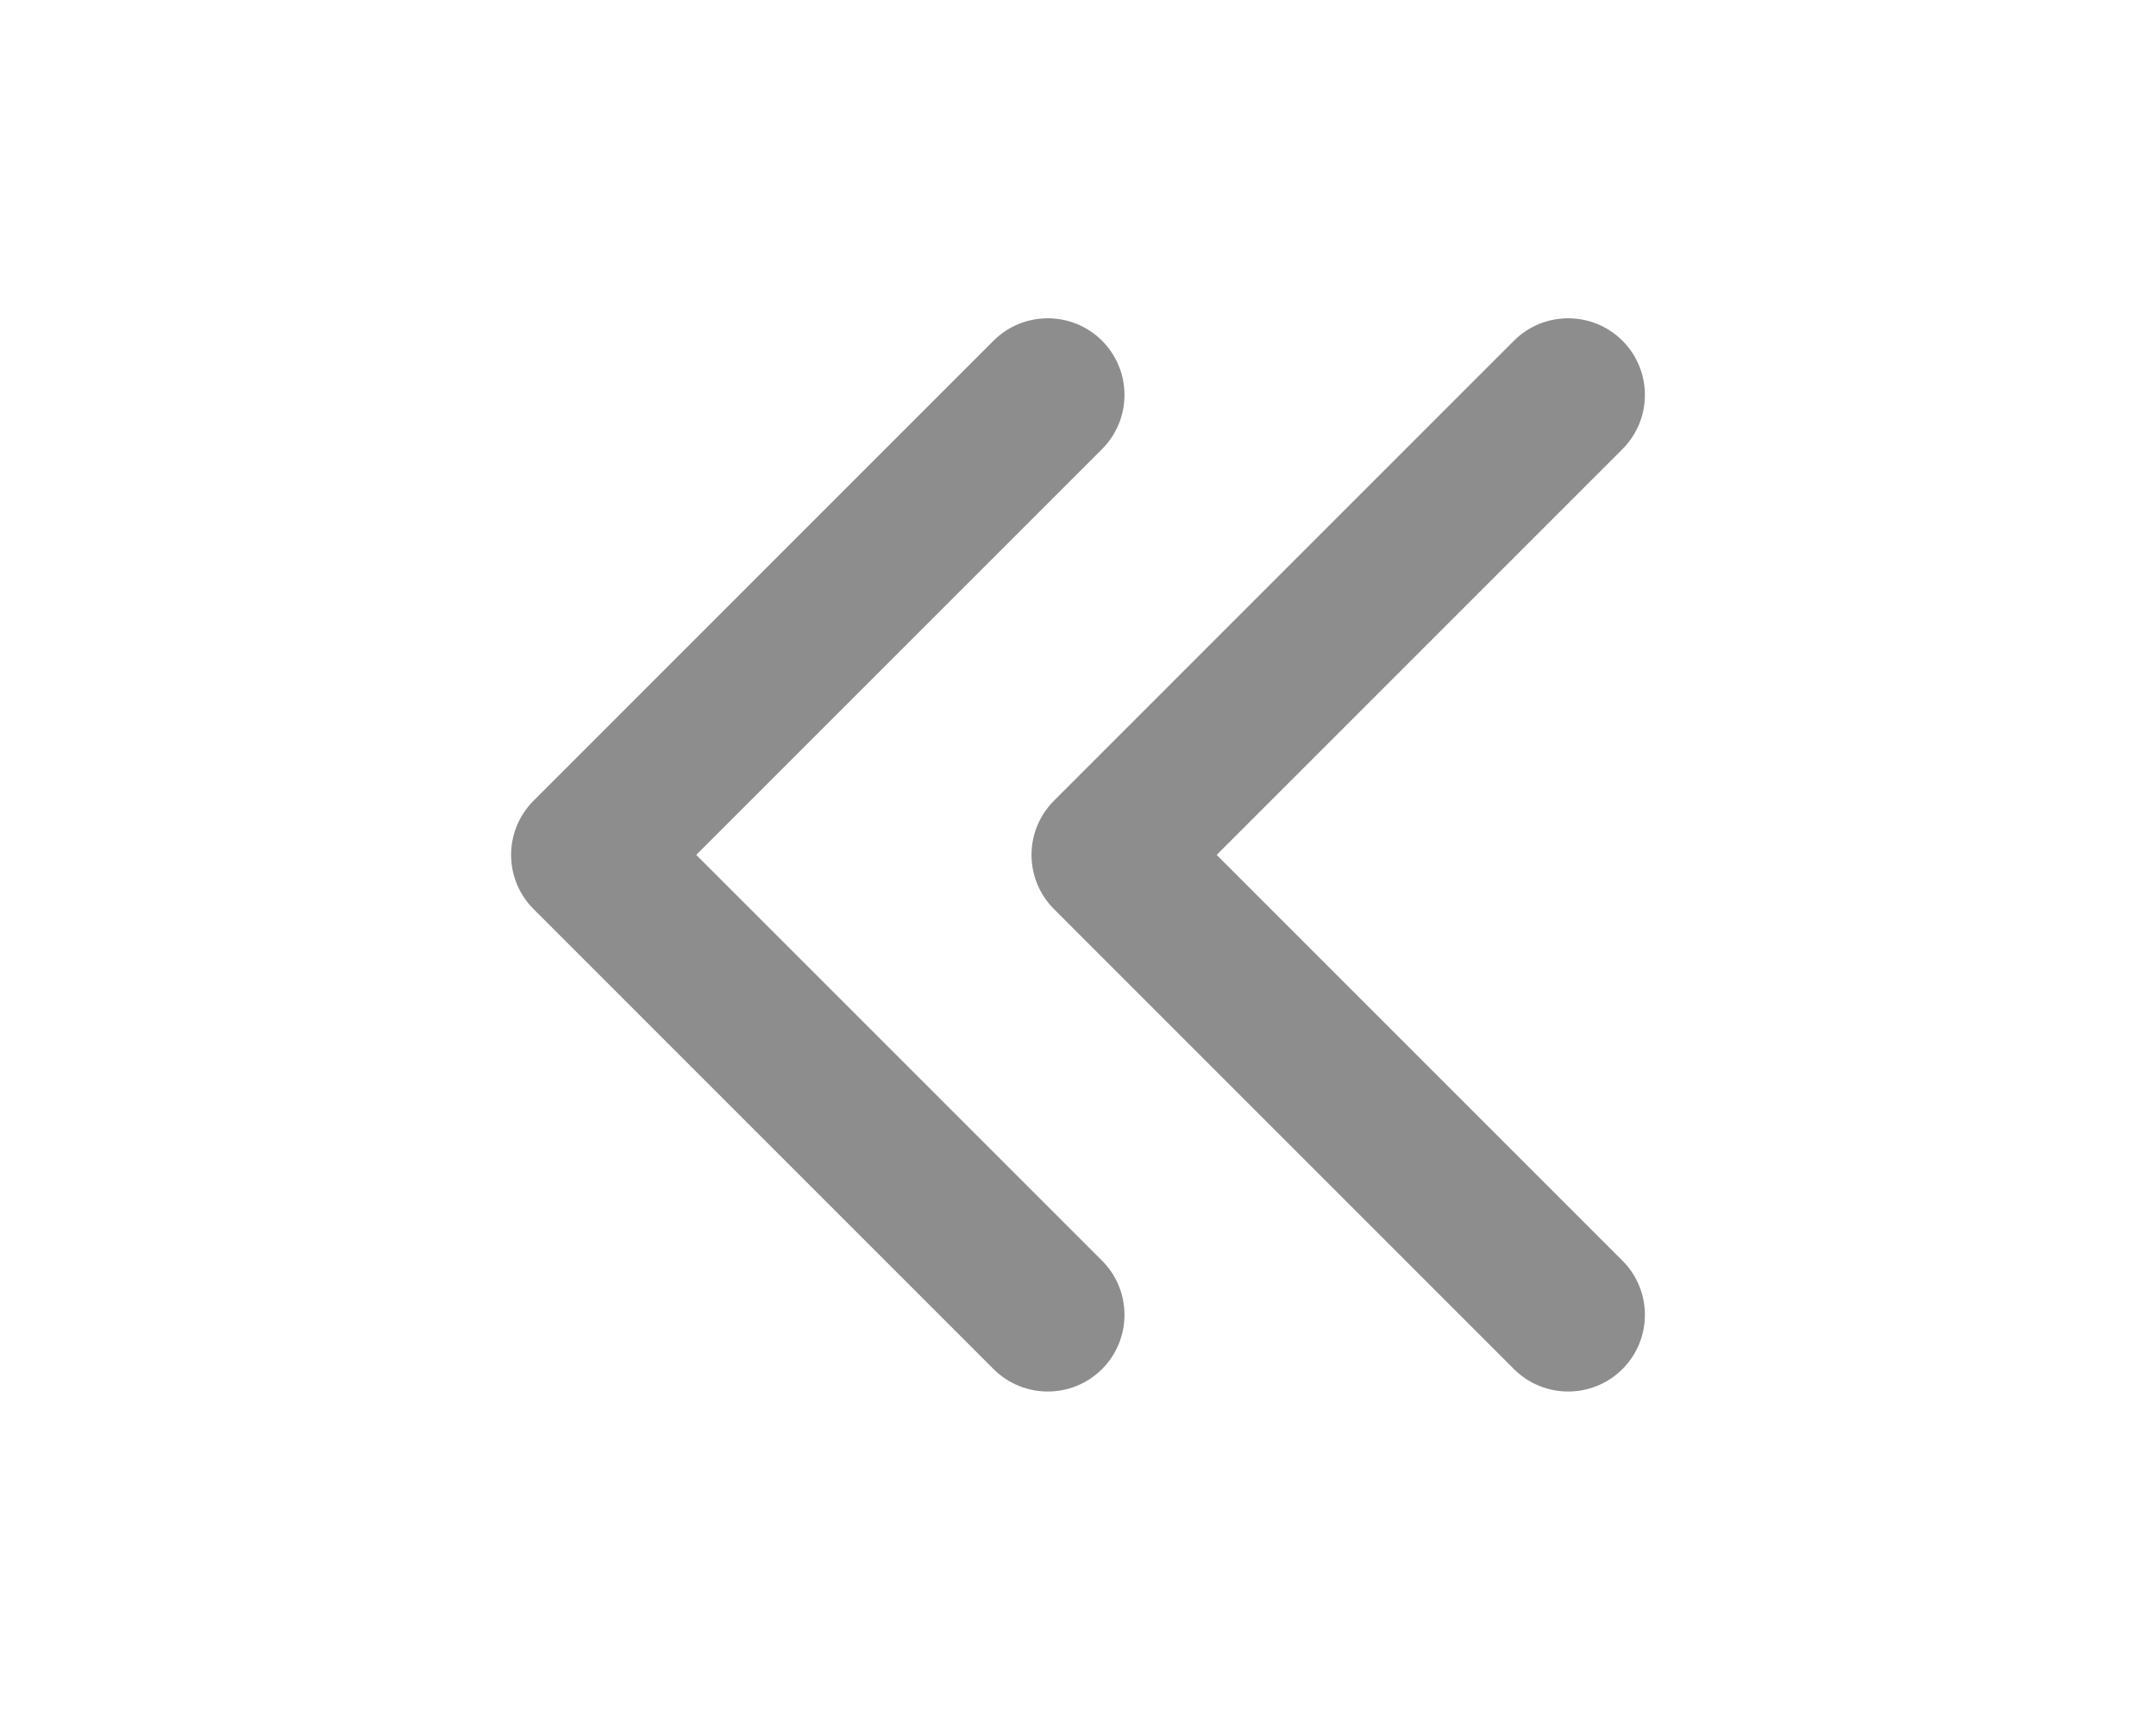 <svg width="29" height="23" viewBox="0 0 29 23" fill="none" xmlns="http://www.w3.org/2000/svg">
<path fill-rule="evenodd" clip-rule="evenodd" d="M21.823 4.583C22.226 4.986 22.226 5.639 21.823 6.042L16.365 11.5L21.823 16.958C22.226 17.361 22.226 18.014 21.823 18.417C21.42 18.819 20.767 18.819 20.364 18.417L14.177 12.229C13.774 11.826 13.774 11.174 14.177 10.771L20.364 4.583C20.767 4.181 21.42 4.181 21.823 4.583Z" fill="#8D8D8D"/>
<path fill-rule="evenodd" clip-rule="evenodd" d="M14.823 4.583C15.226 4.986 15.226 5.639 14.823 6.042L9.365 11.5L14.823 16.958C15.226 17.361 15.226 18.014 14.823 18.417C14.42 18.819 13.767 18.819 13.364 18.417L7.177 12.229C6.774 11.826 6.774 11.174 7.177 10.771L13.364 4.583C13.767 4.181 14.42 4.181 14.823 4.583Z" fill="#8D8D8D"/>
</svg>
